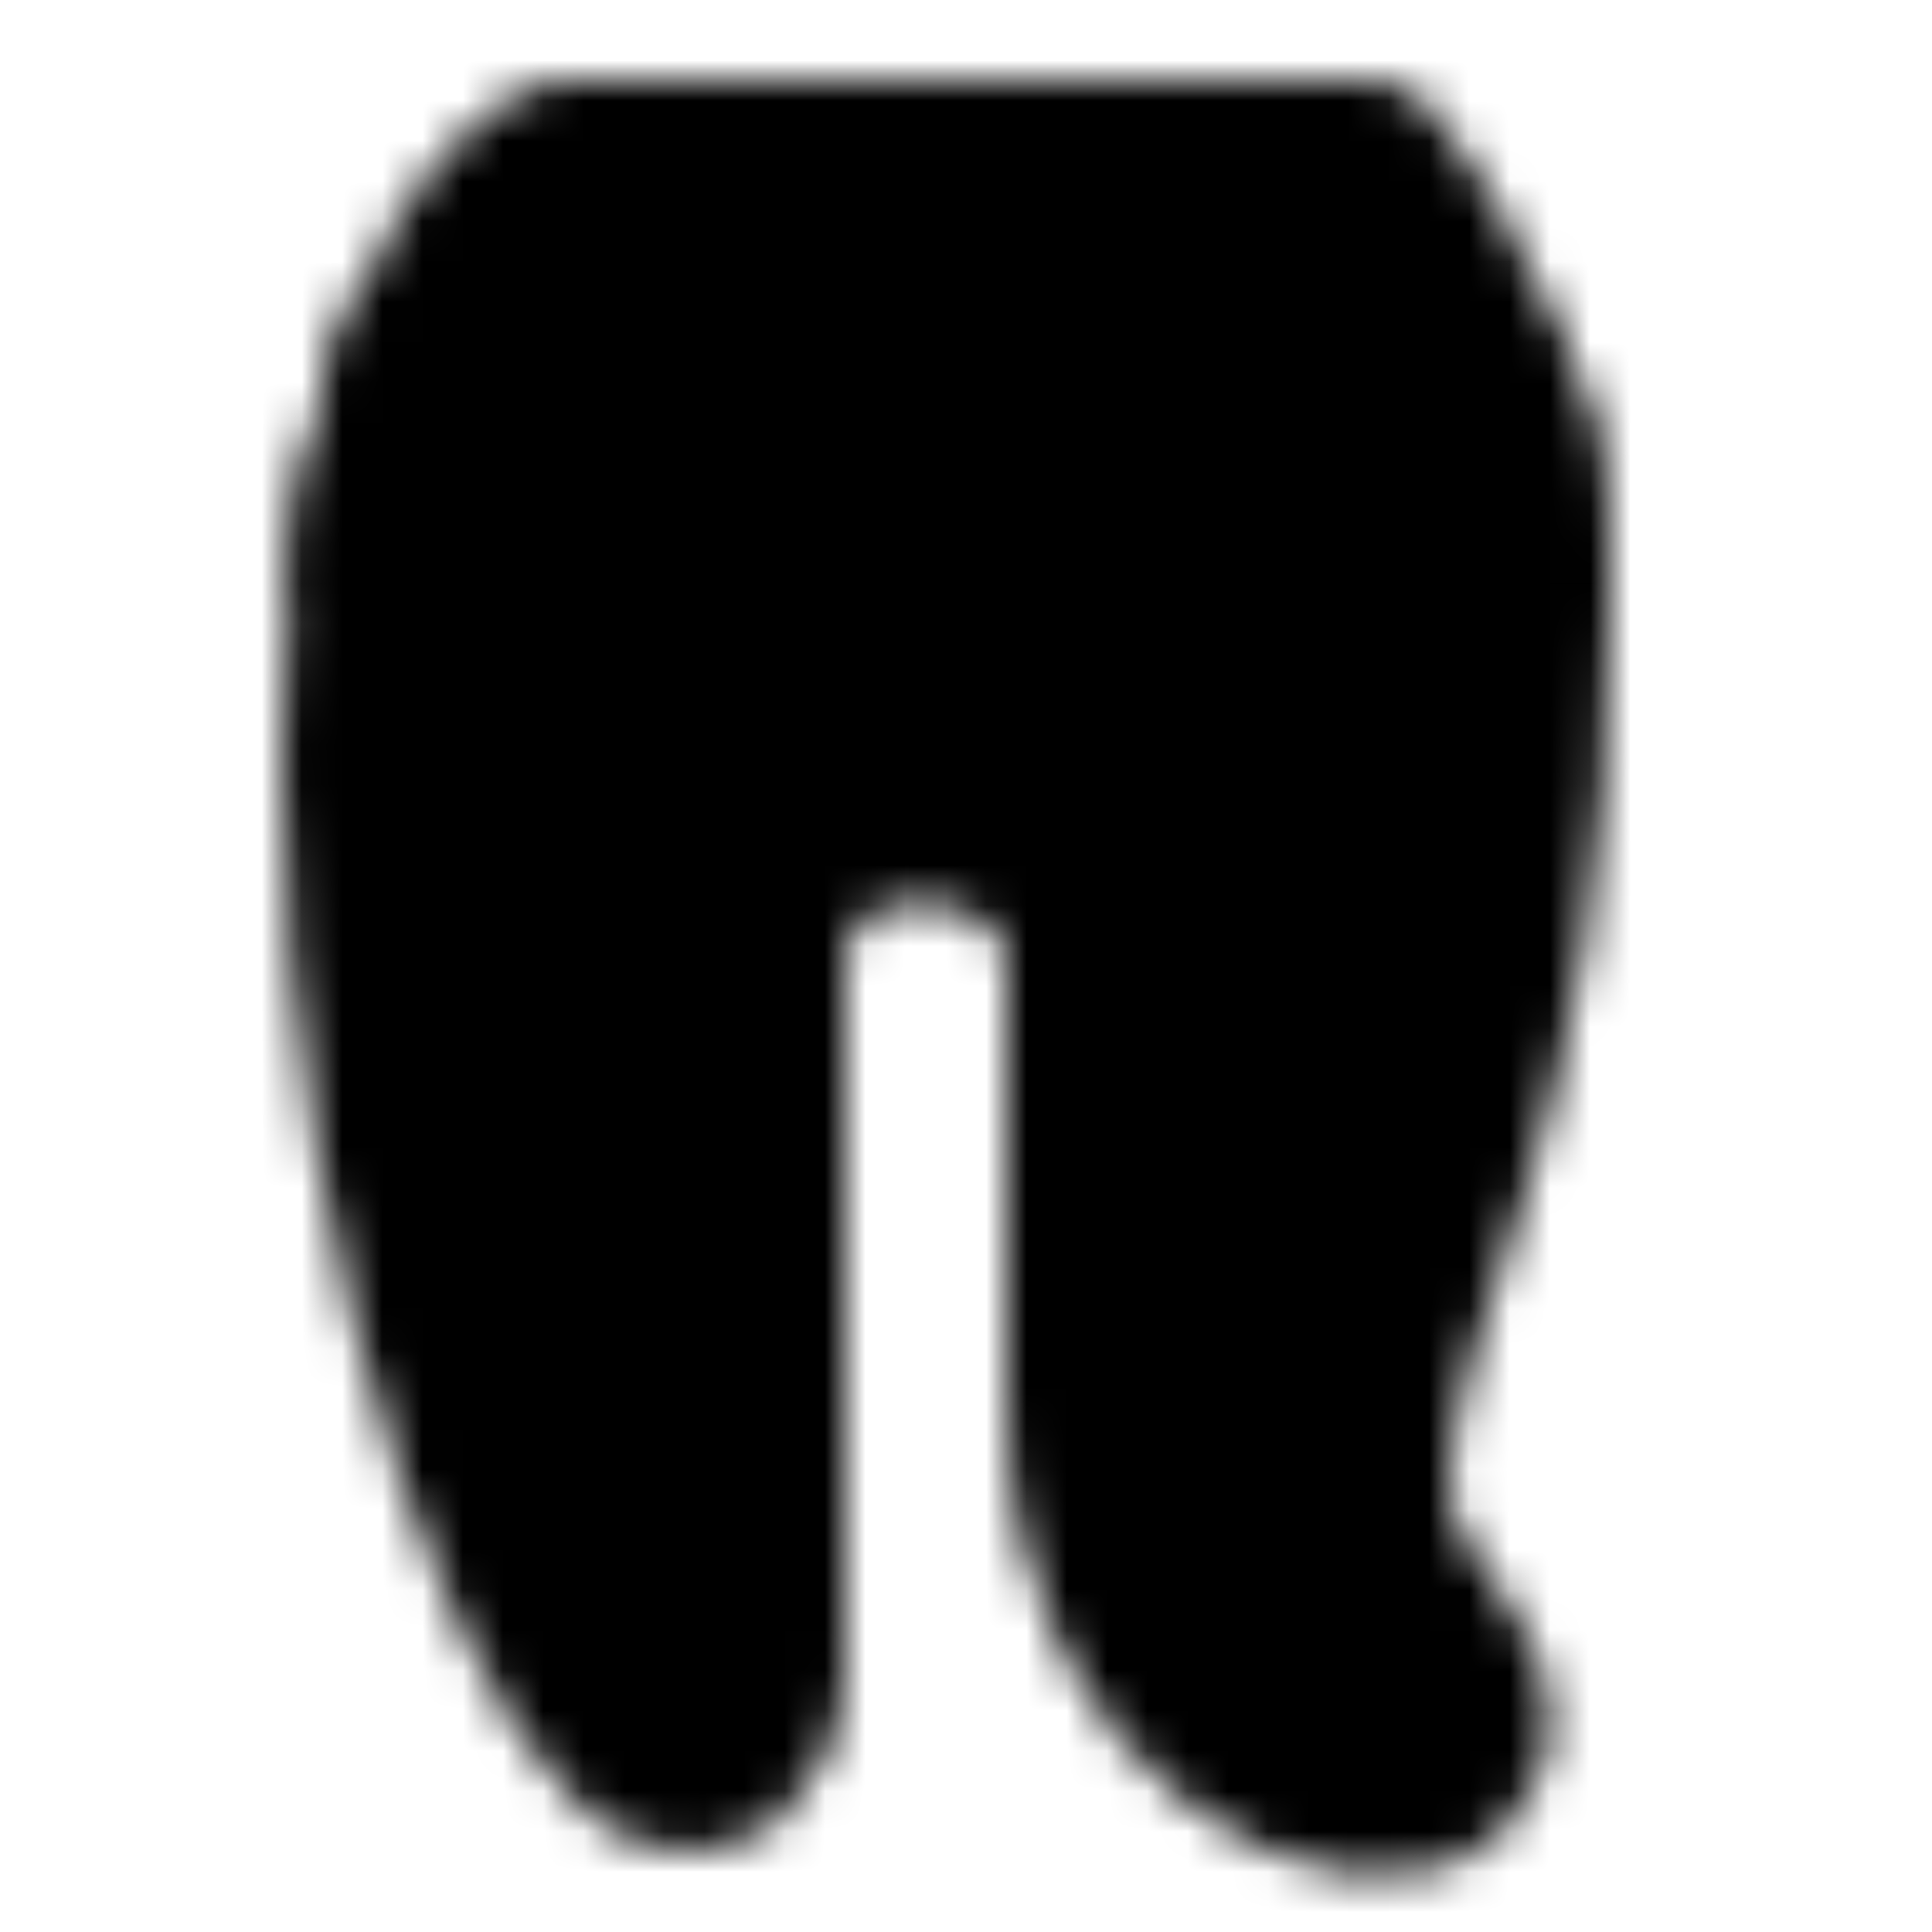 <svg xmlns="http://www.w3.org/2000/svg" width="1em" height="1em" viewBox="0 0 48 48"><defs><mask id="ipSBabyPants0"><g fill="none" stroke-linejoin="round" stroke-width="4"><path fill="#fff" stroke="#fff" d="M34 4H14c-2 1-5 5-5 15c0 12.5 5 25 8 25c2 0 2-2.5 2-2.5V24c0-5 8-4.5 8 0v11c0 8 7 11 9 9s-2-4-2-7c0-5 4-9 4-22c0-5-2.333-9-4-11Z"/><path stroke="#000" stroke-linecap="round" d="M10 12h27"/><path stroke="#fff" d="M10.803 8c-.732 1.696-1.338 3.981-1.624 7M38 15a16.91 16.91 0 0 0-1.125-6"/></g></mask></defs><path fill="currentColor" d="M0 0h48v48H0z" mask="url(#ipSBabyPants0)"/></svg>